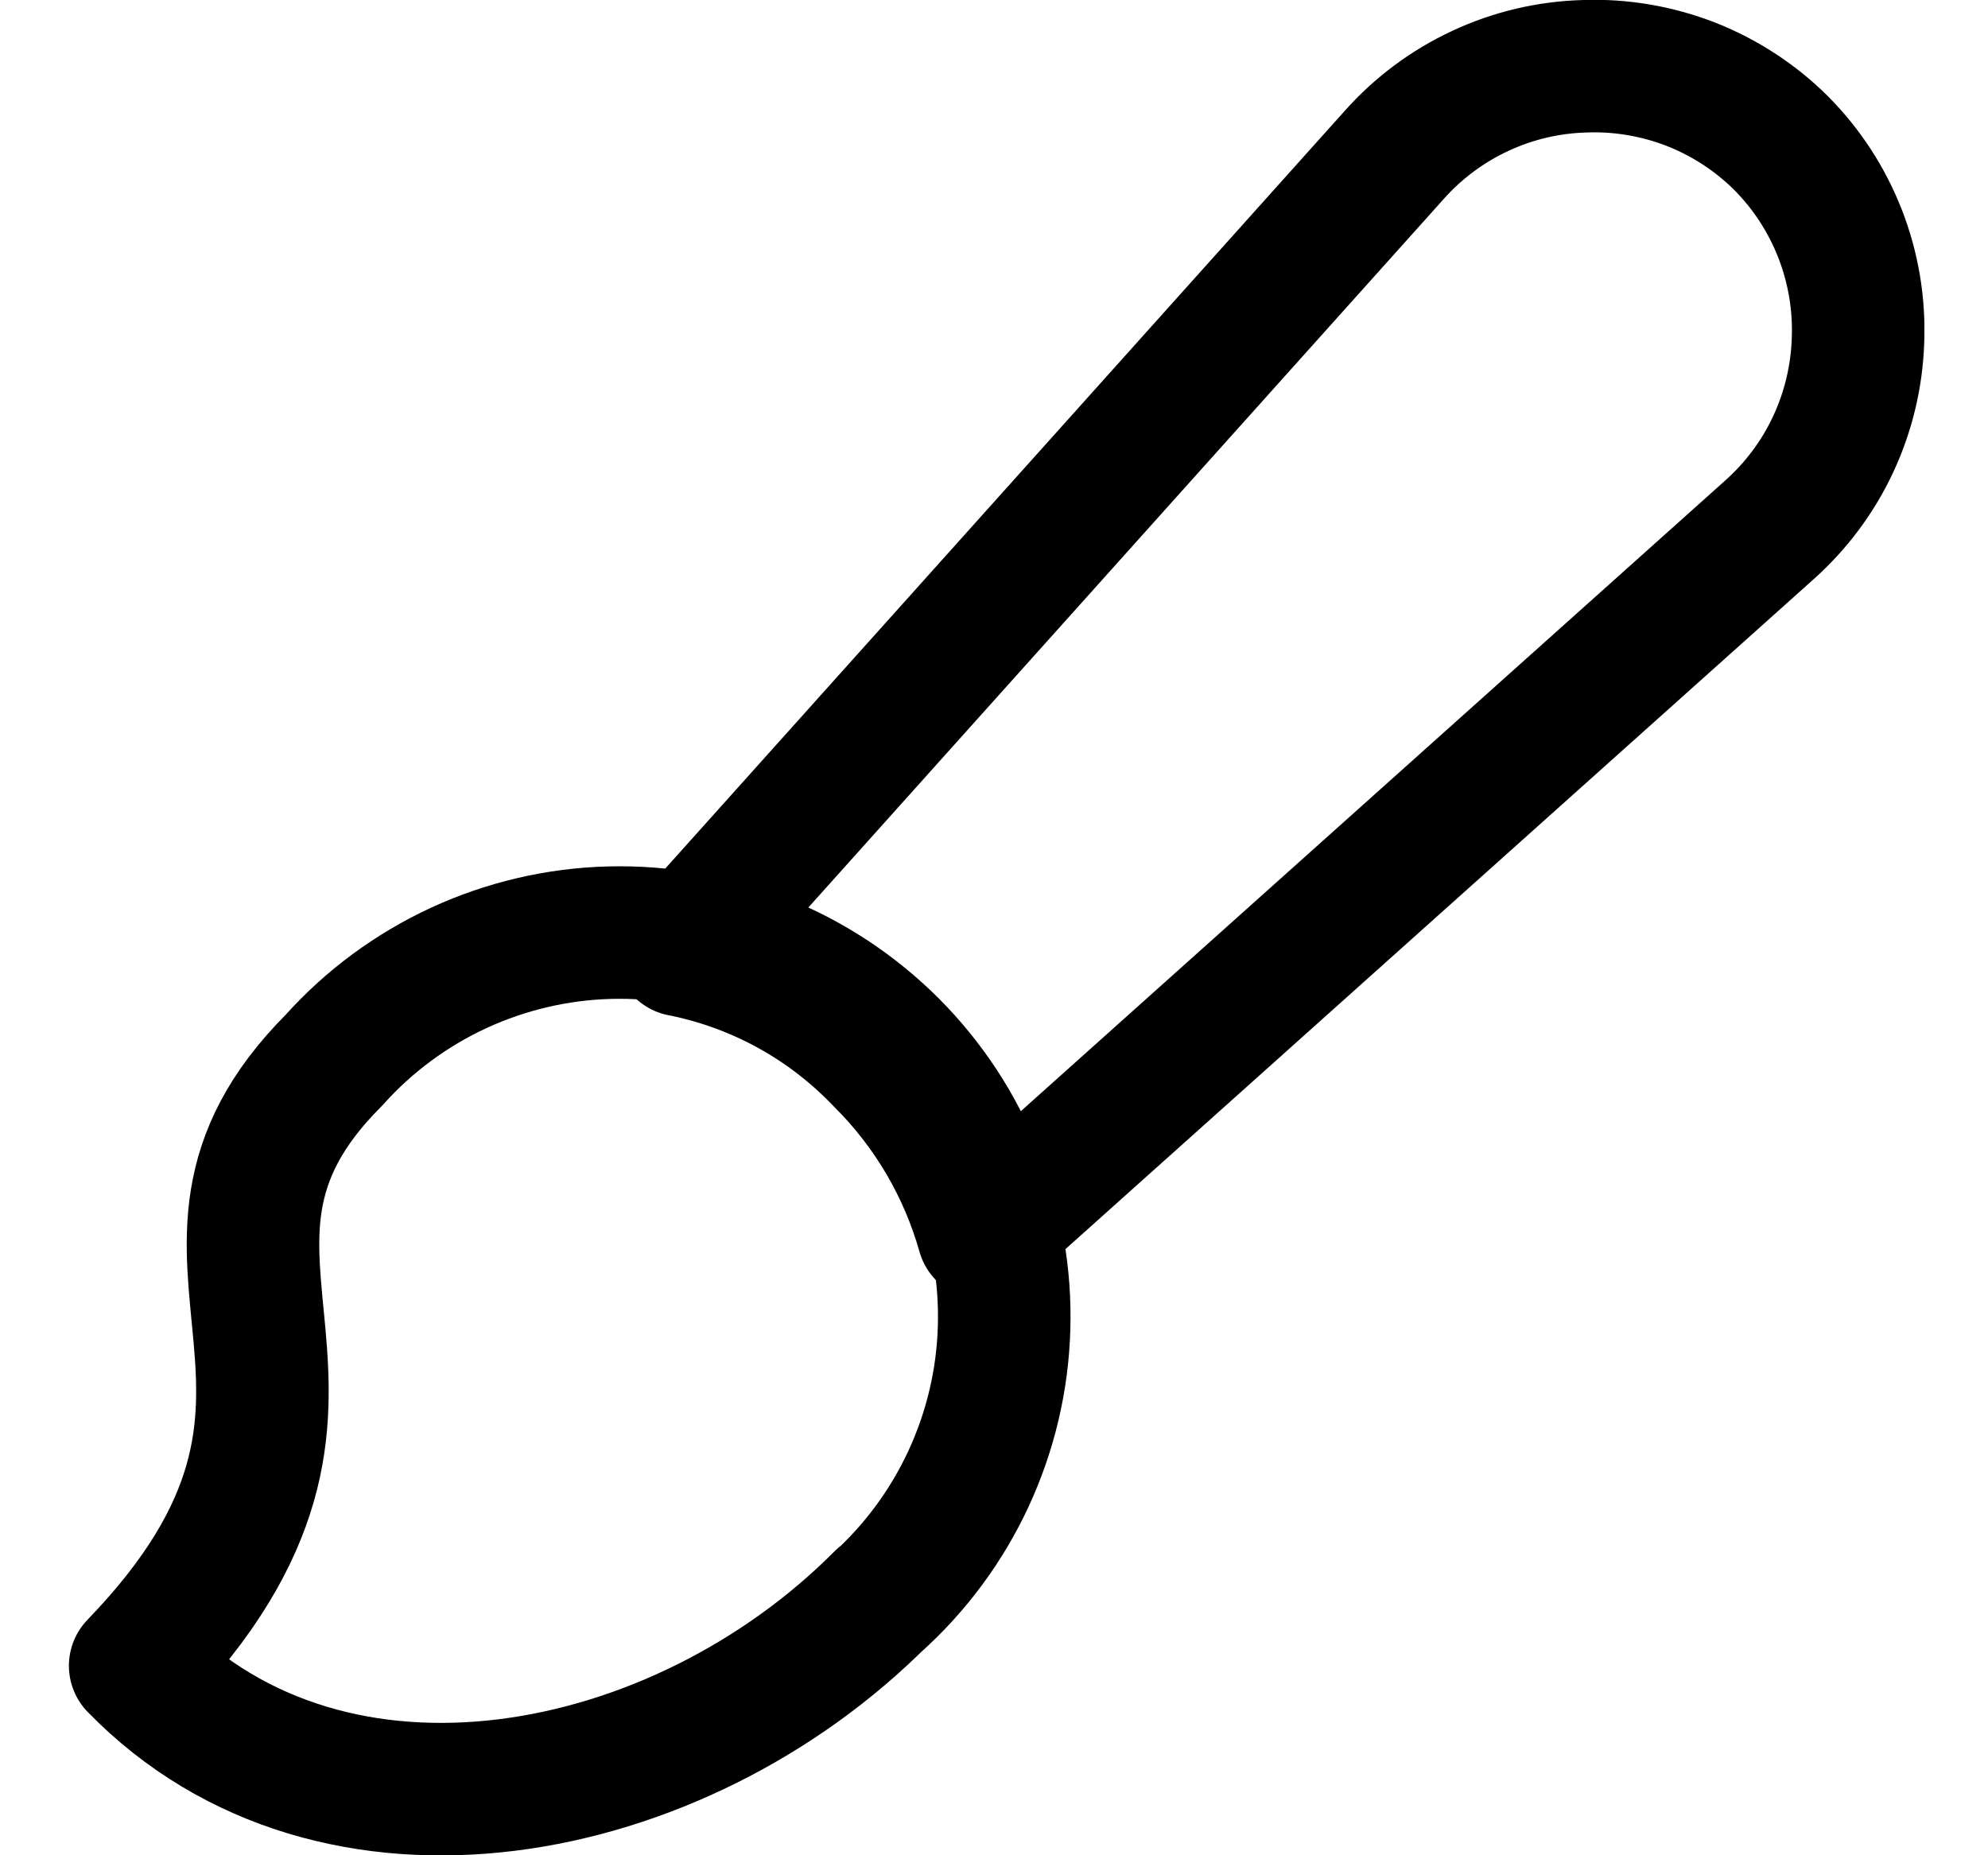 <svg width="15" height="14" viewBox="0 0 15 14" fill="none" xmlns="http://www.w3.org/2000/svg">
<g clip-path="url(#clip0_6_1244)">
<path d="M6.65 12.06C5.12 13.6 2.52 14.11 1.02 12.57C3.02 10.5 1.02 9.5 2.52 8C2.783 7.706 3.103 7.47 3.461 7.304C3.819 7.139 4.207 7.048 4.601 7.038C4.995 7.028 5.387 7.098 5.754 7.244C6.12 7.39 6.452 7.61 6.731 7.889C7.009 8.168 7.228 8.501 7.373 8.868C7.519 9.234 7.588 9.626 7.576 10.021C7.565 10.415 7.473 10.802 7.307 11.16C7.141 11.517 6.904 11.837 6.61 12.1L6.65 12.06Z" stroke="#000001" stroke-linecap="round" stroke-linejoin="round"/>
<path d="M13.439 1.08C13.245 0.887 13.013 0.736 12.759 0.636C12.504 0.537 12.232 0.49 11.959 0.5C11.686 0.507 11.417 0.57 11.169 0.686C10.922 0.801 10.7 0.966 10.519 1.17L5.139 7.17C5.716 7.284 6.243 7.574 6.649 8C7.014 8.363 7.279 8.814 7.419 9.31L13.349 4C13.552 3.819 13.716 3.6 13.831 3.354C13.946 3.108 14.01 2.841 14.019 2.57C14.03 2.295 13.984 2.021 13.884 1.764C13.784 1.508 13.633 1.275 13.439 1.08V1.08Z" stroke="#000001" stroke-linecap="round" stroke-linejoin="round"/>
</g>
<defs>
<clipPath id="clip0_6_1244">
<rect width="14" height="14" fill="white" transform="translate(0.52)"/>
</clipPath>
</defs>
</svg>
